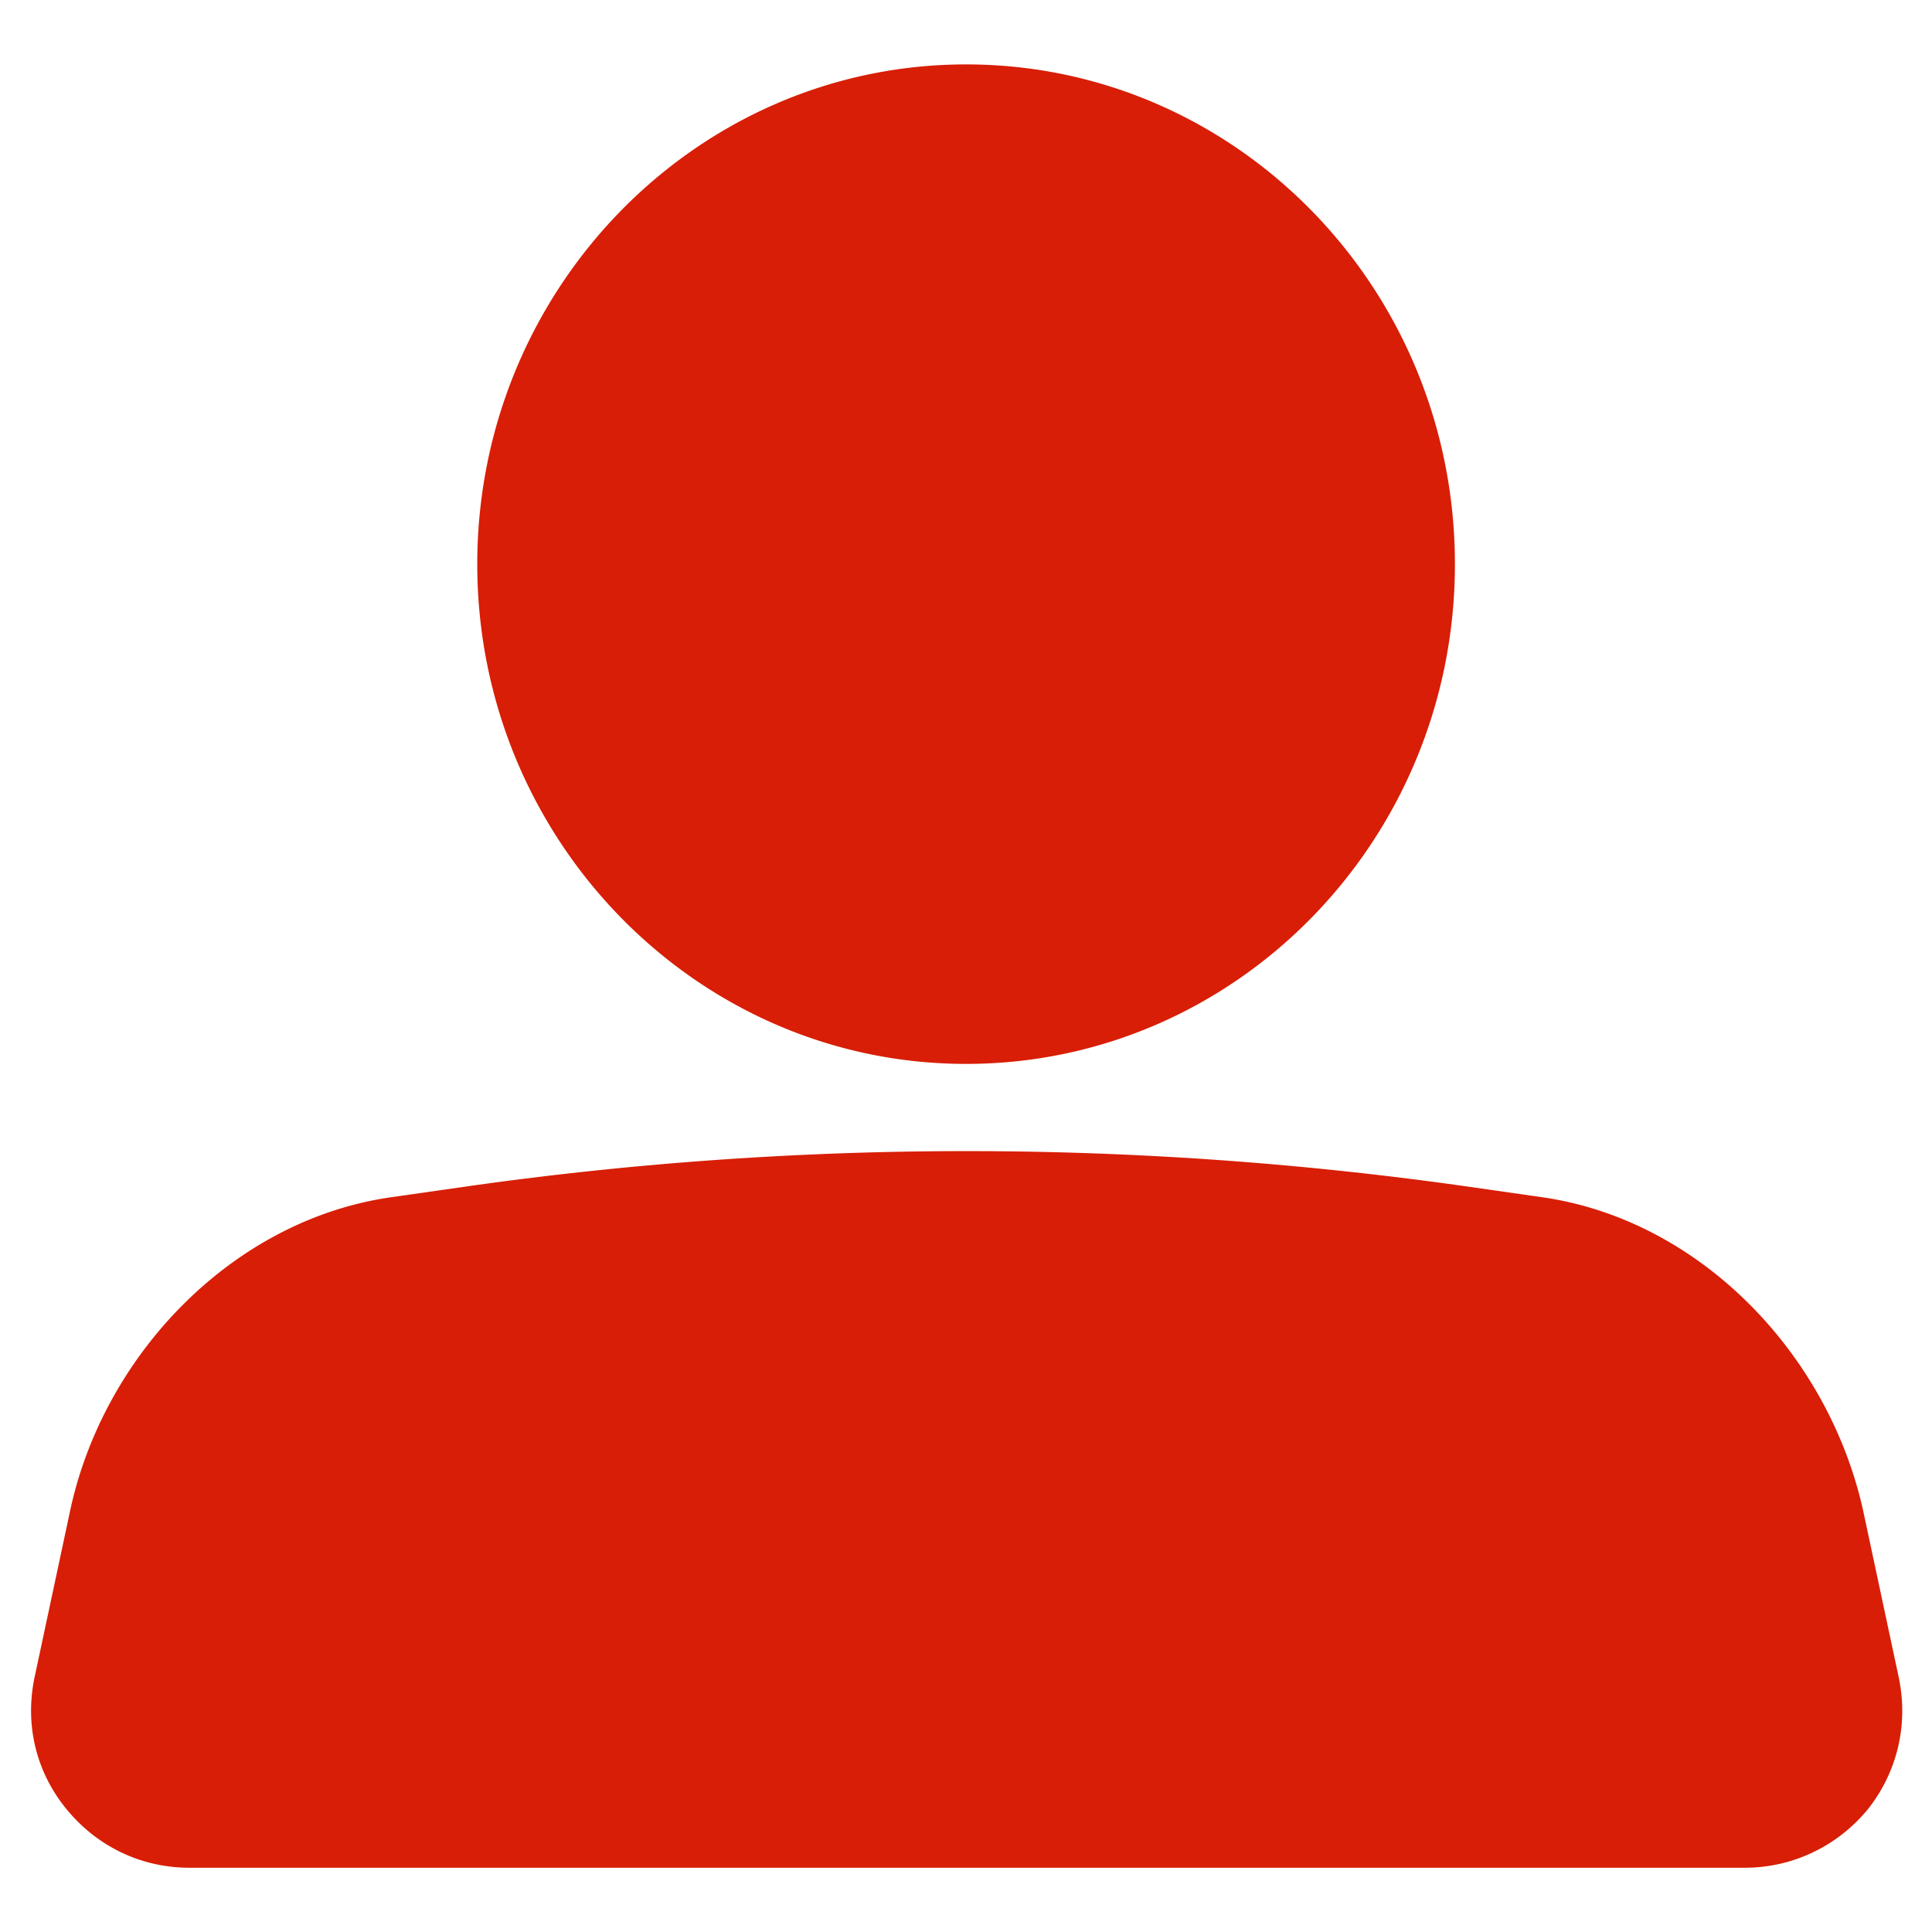 <svg t="1629547450575" class="icon" viewBox="0 0 1024 1024" version="1.1" xmlns="http://www.w3.org/2000/svg" p-id="6155" width="200" height="200"><path d="M512.051 563.891c143.002 0 259.087-118.559 259.087-264.873 0-146.319-116.086-264.878-259.092-264.878s-259.087 119.142-259.087 264.878c0 145.736 116.081 264.873 259.087 264.873z m494.244 324.777l-18.55-86.886c-17.951-83.292-86.17-155.264-170.532-167.25l-41.887-5.99a1885.87 1885.87 0 0 0-525.962 0l-41.882 5.99c-84.372 11.981-153.18 83.958-170.537 167.25l-18.55 86.886c-5.381 25.165 0.599 50.33 16.758 70.108 16.154 19.773 39.491 31.16 65.219 31.16h824.545c25.129 0 49.065-11.387 65.219-31.16 15.56-19.773 21.54-44.943 16.159-70.108z" p-id="6156" fill="#d81e06"></path></svg>